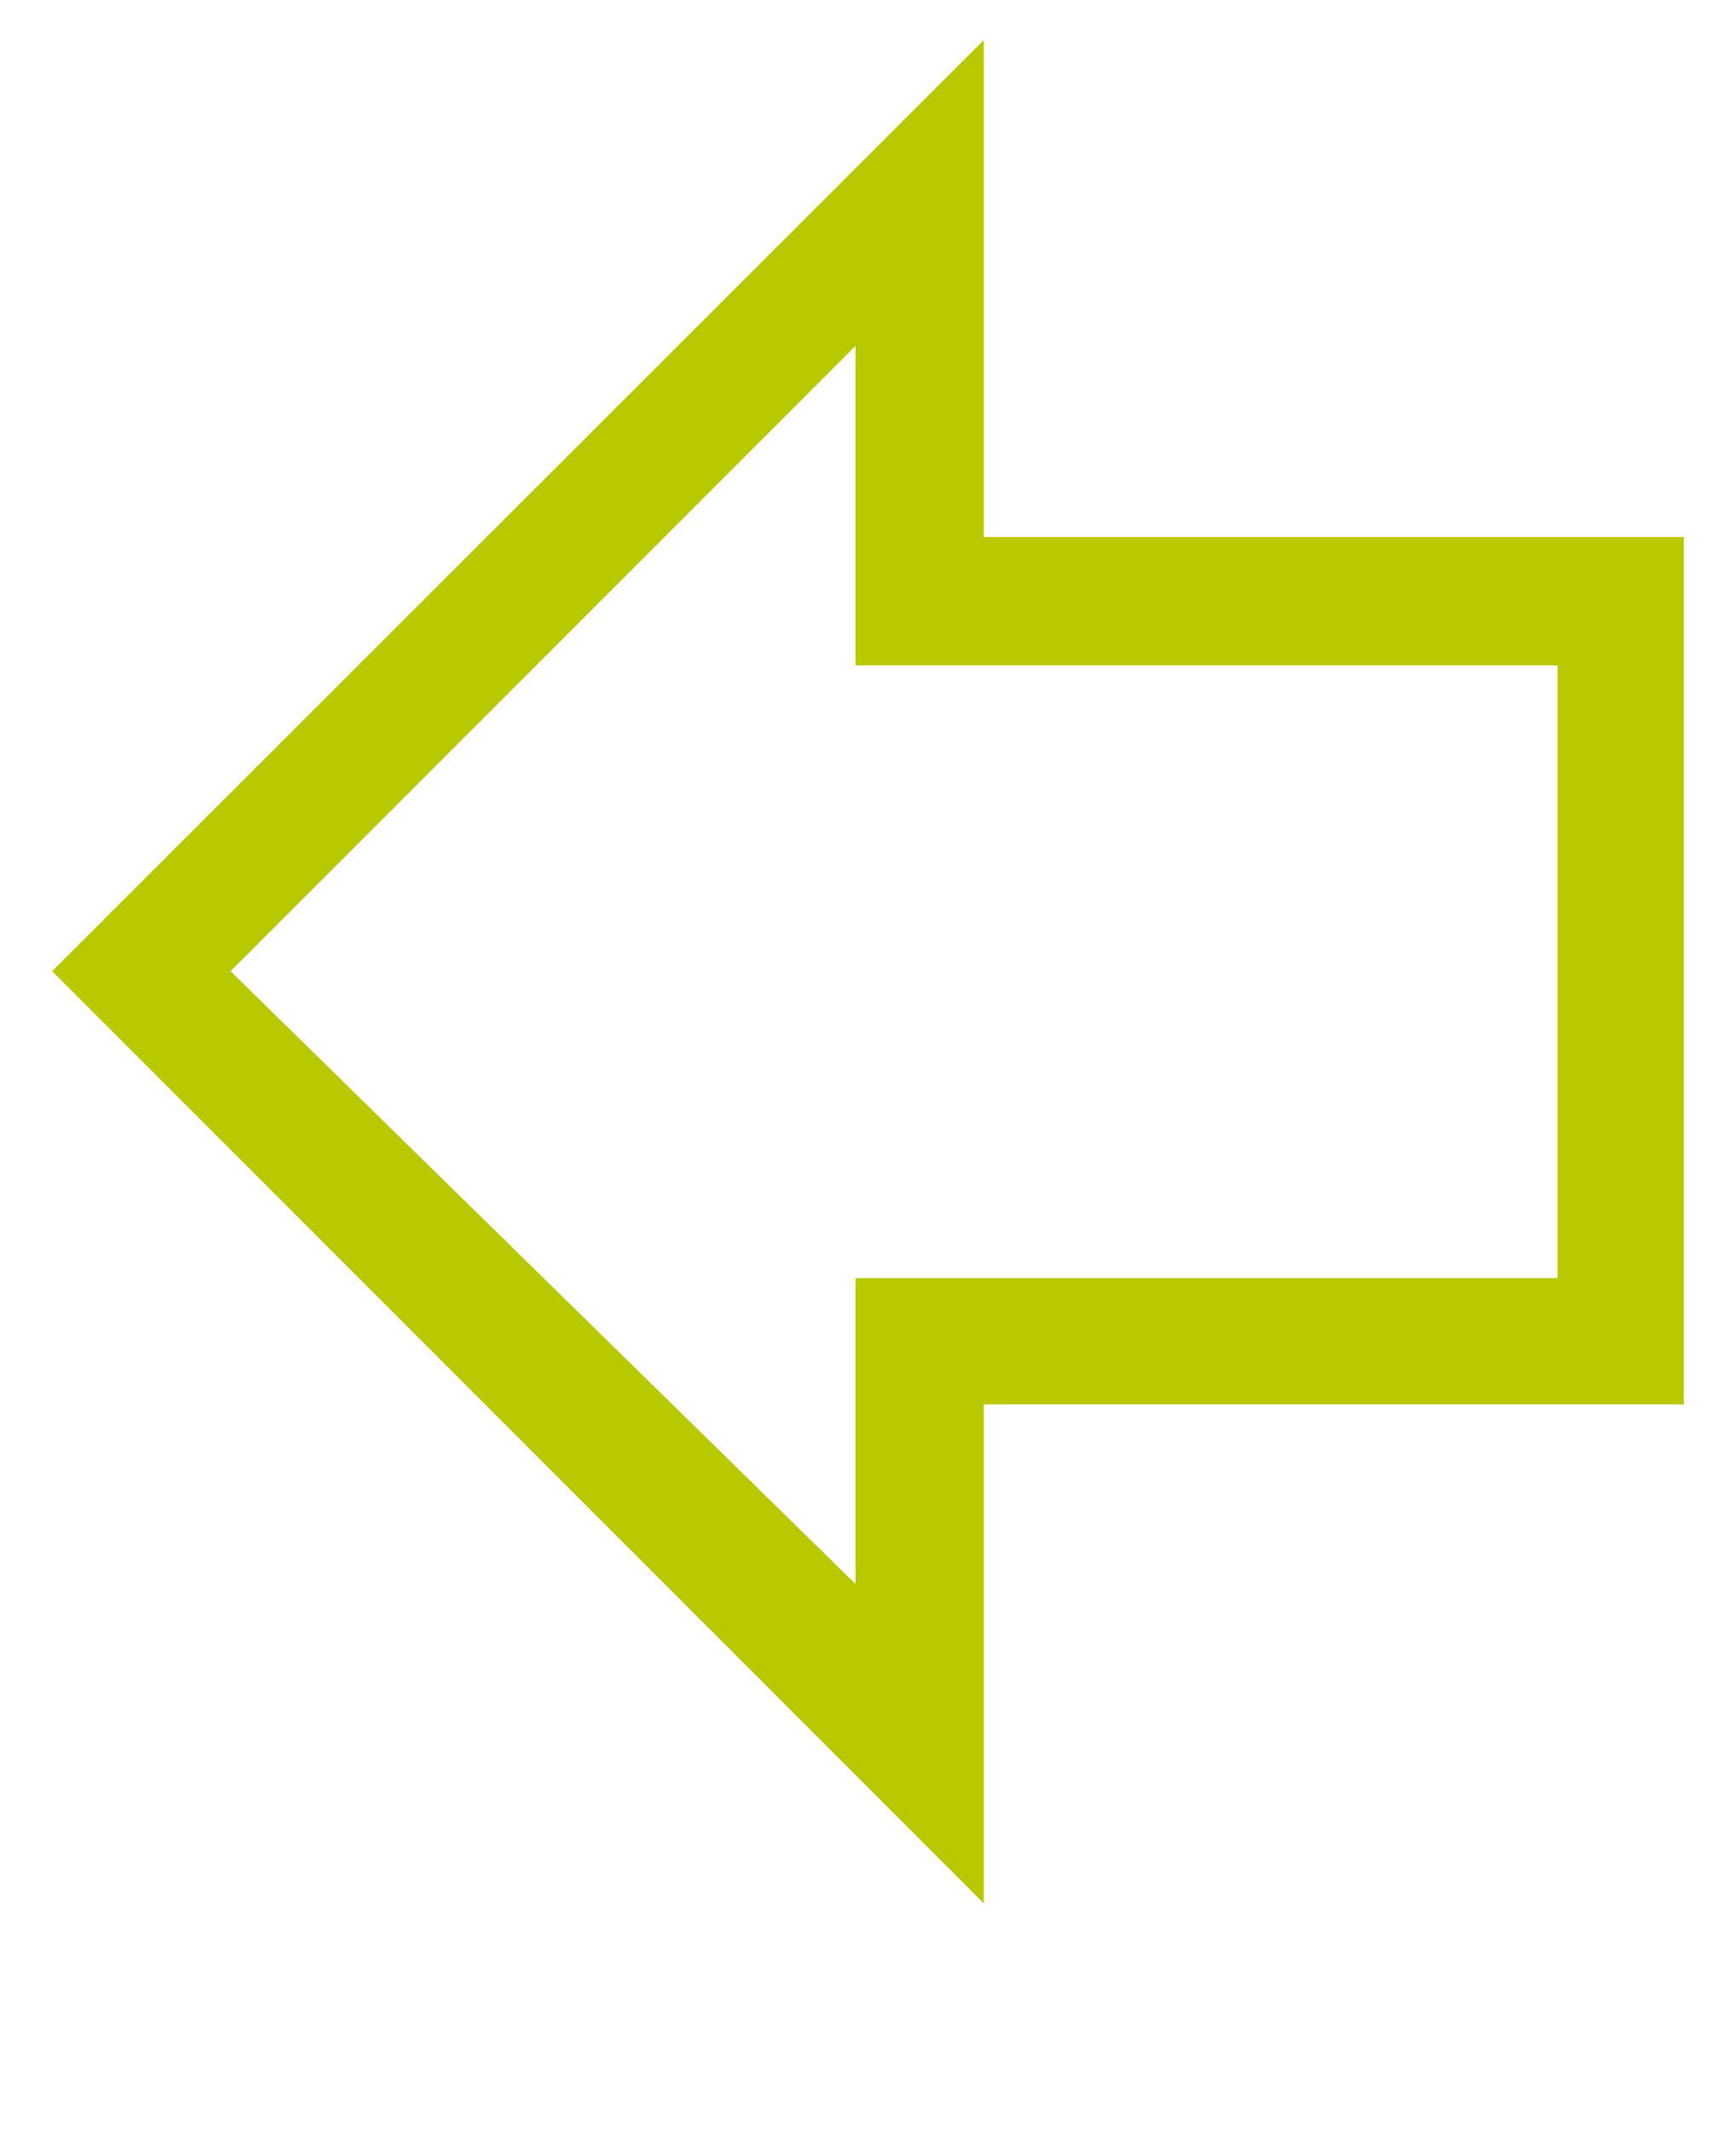 <?xml version='1.0' encoding='utf-8'?>
<svg xmlns="http://www.w3.org/2000/svg" viewBox="0 0 1664 2041" width="326" height="400"><path d="M943 38v476h671v831H943v478L50 930zM820 331L221 930l599 587v-293h673V637H820V331z" fill="#b9c900"></path></svg>